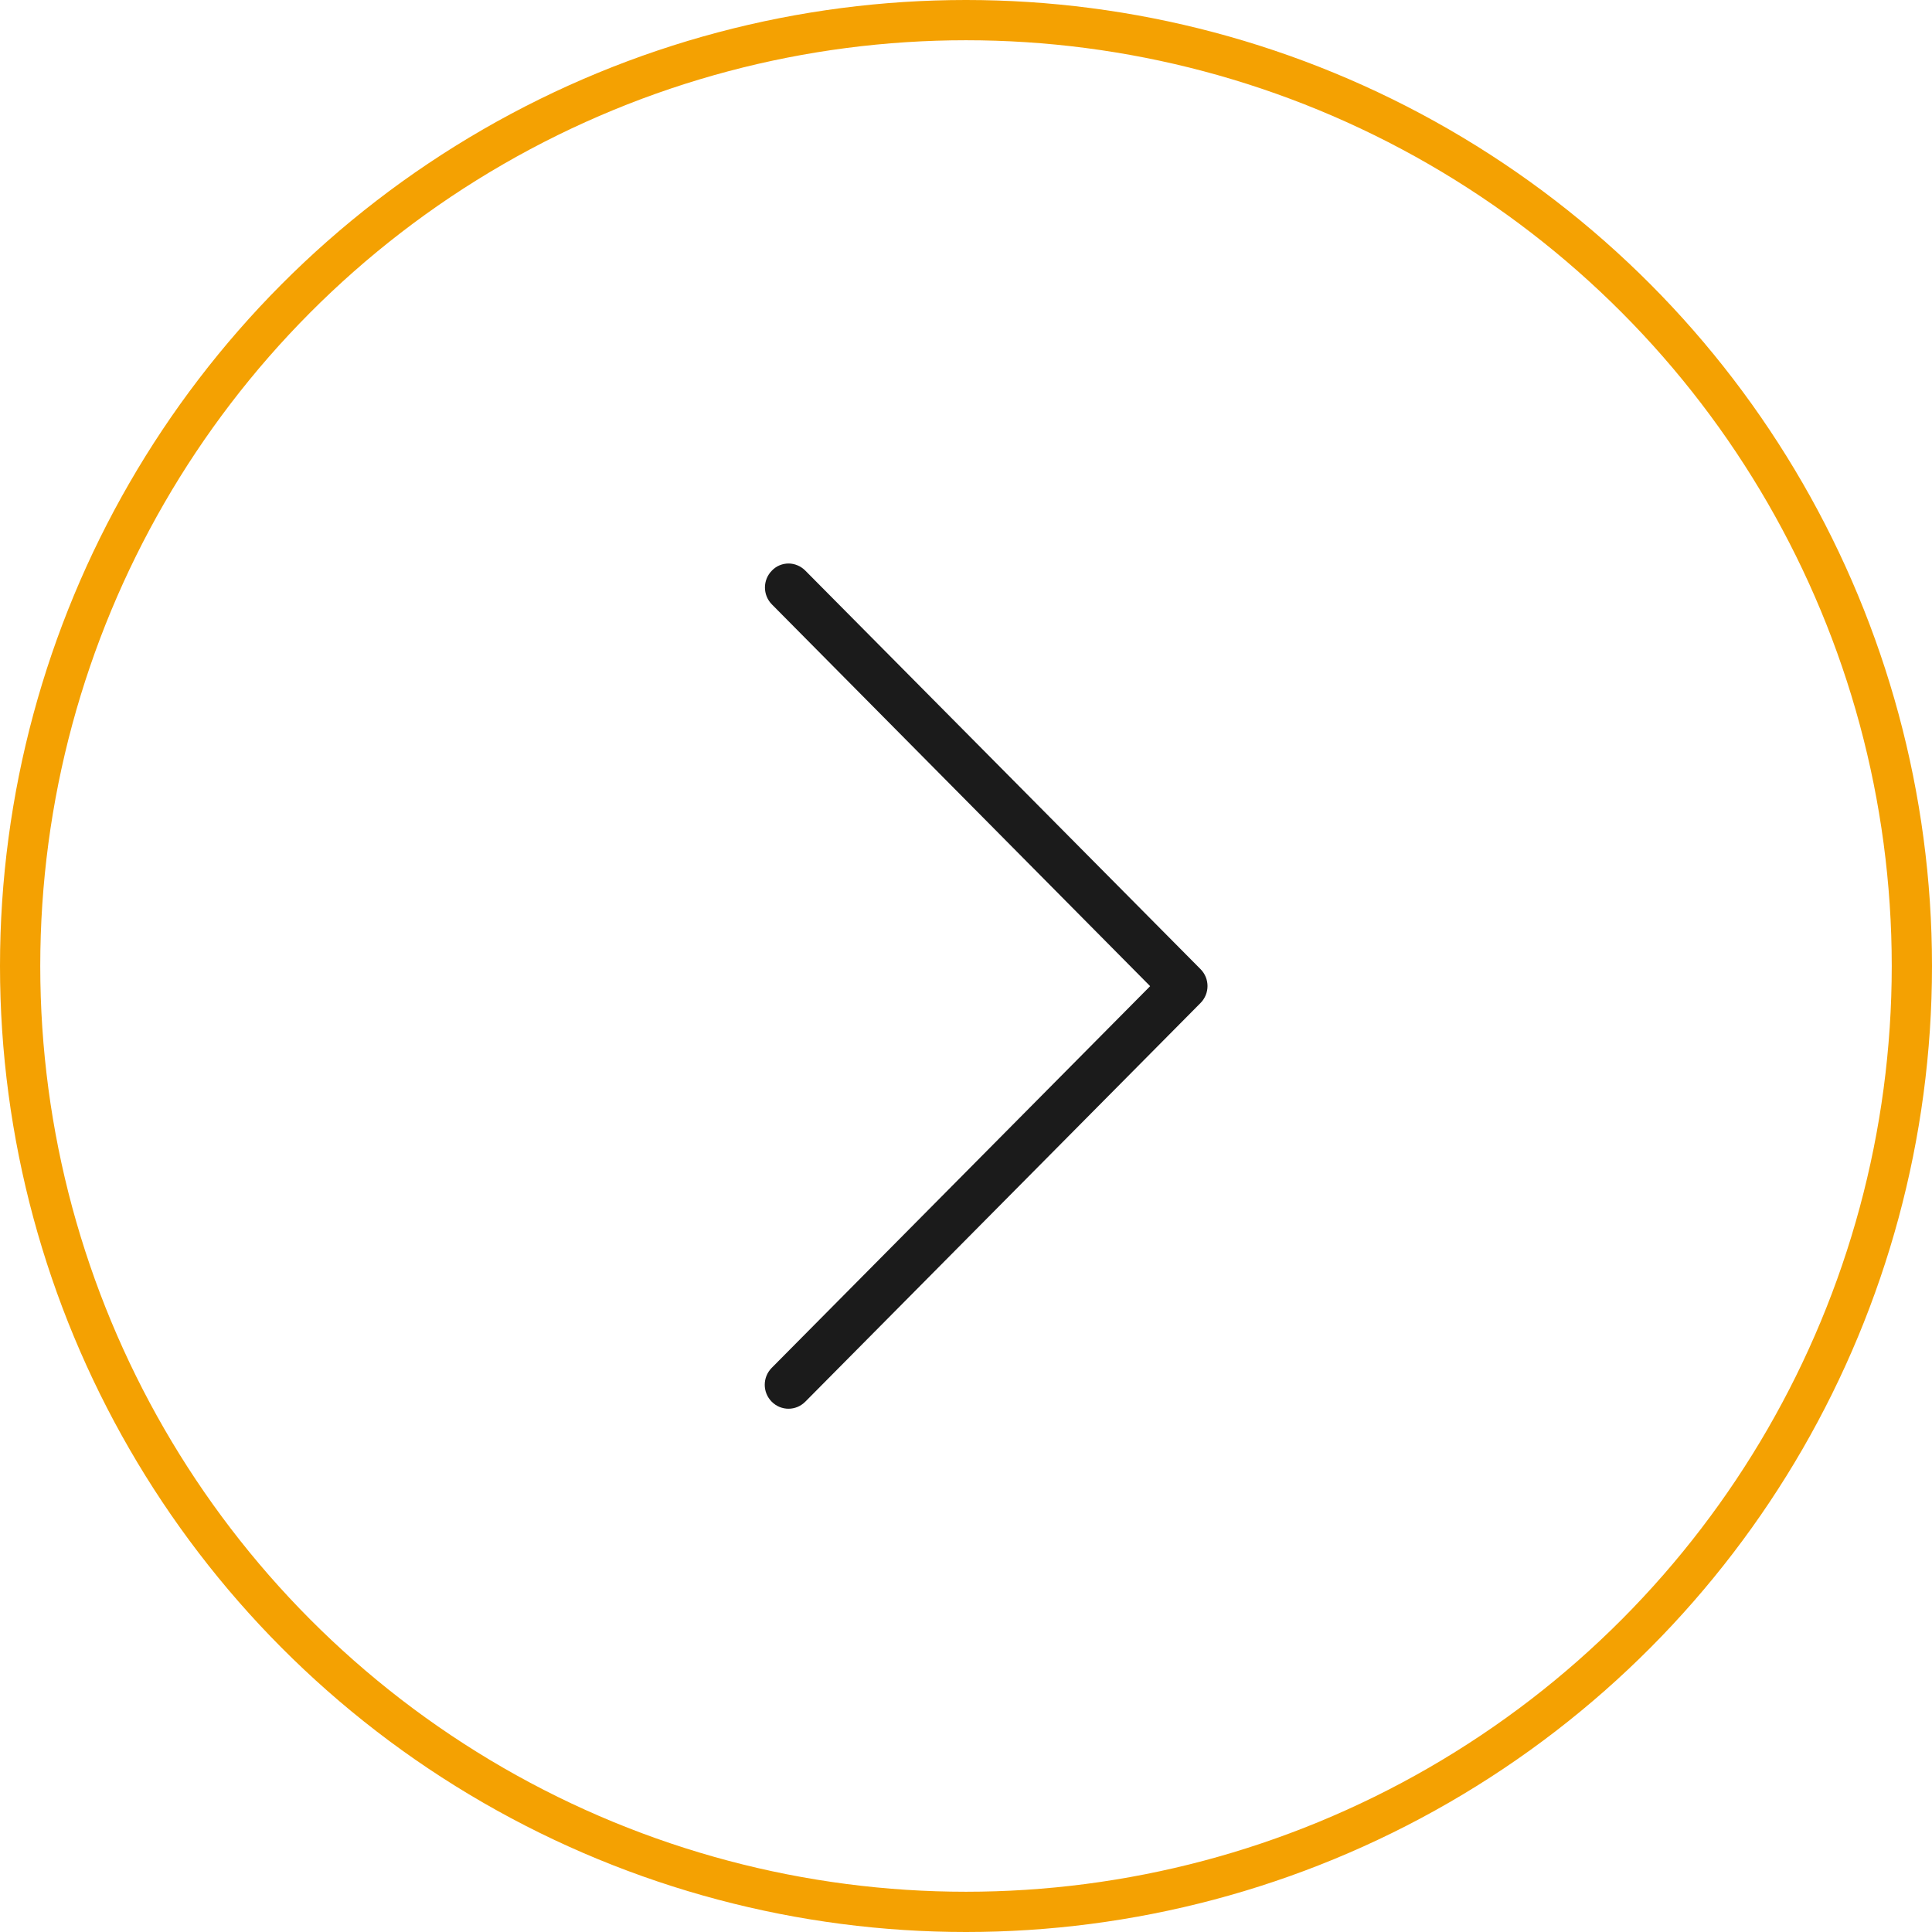 <svg width="48" height="48" viewBox="0 0 48 48" fill="none" xmlns="http://www.w3.org/2000/svg">
    <circle cx="24" cy="24" r="23.5" transform="rotate(-180 24 24)" stroke="#F4A102"/>
    <path d="M28.575 24.501L19.173 33.984C18.942 34.218 18.942 34.592 19.173 34.825C19.405 35.058 19.775 35.058 20.007 34.825L29.827 24.919C30.058 24.685 30.058 24.311 29.827 24.078L20.007 14.176C19.893 14.062 19.741 14 19.592 14C19.444 14 19.291 14.057 19.178 14.176C18.947 14.409 18.947 14.783 19.178 15.017L28.575 24.501Z" fill="#1B1B1B"/>
</svg>
